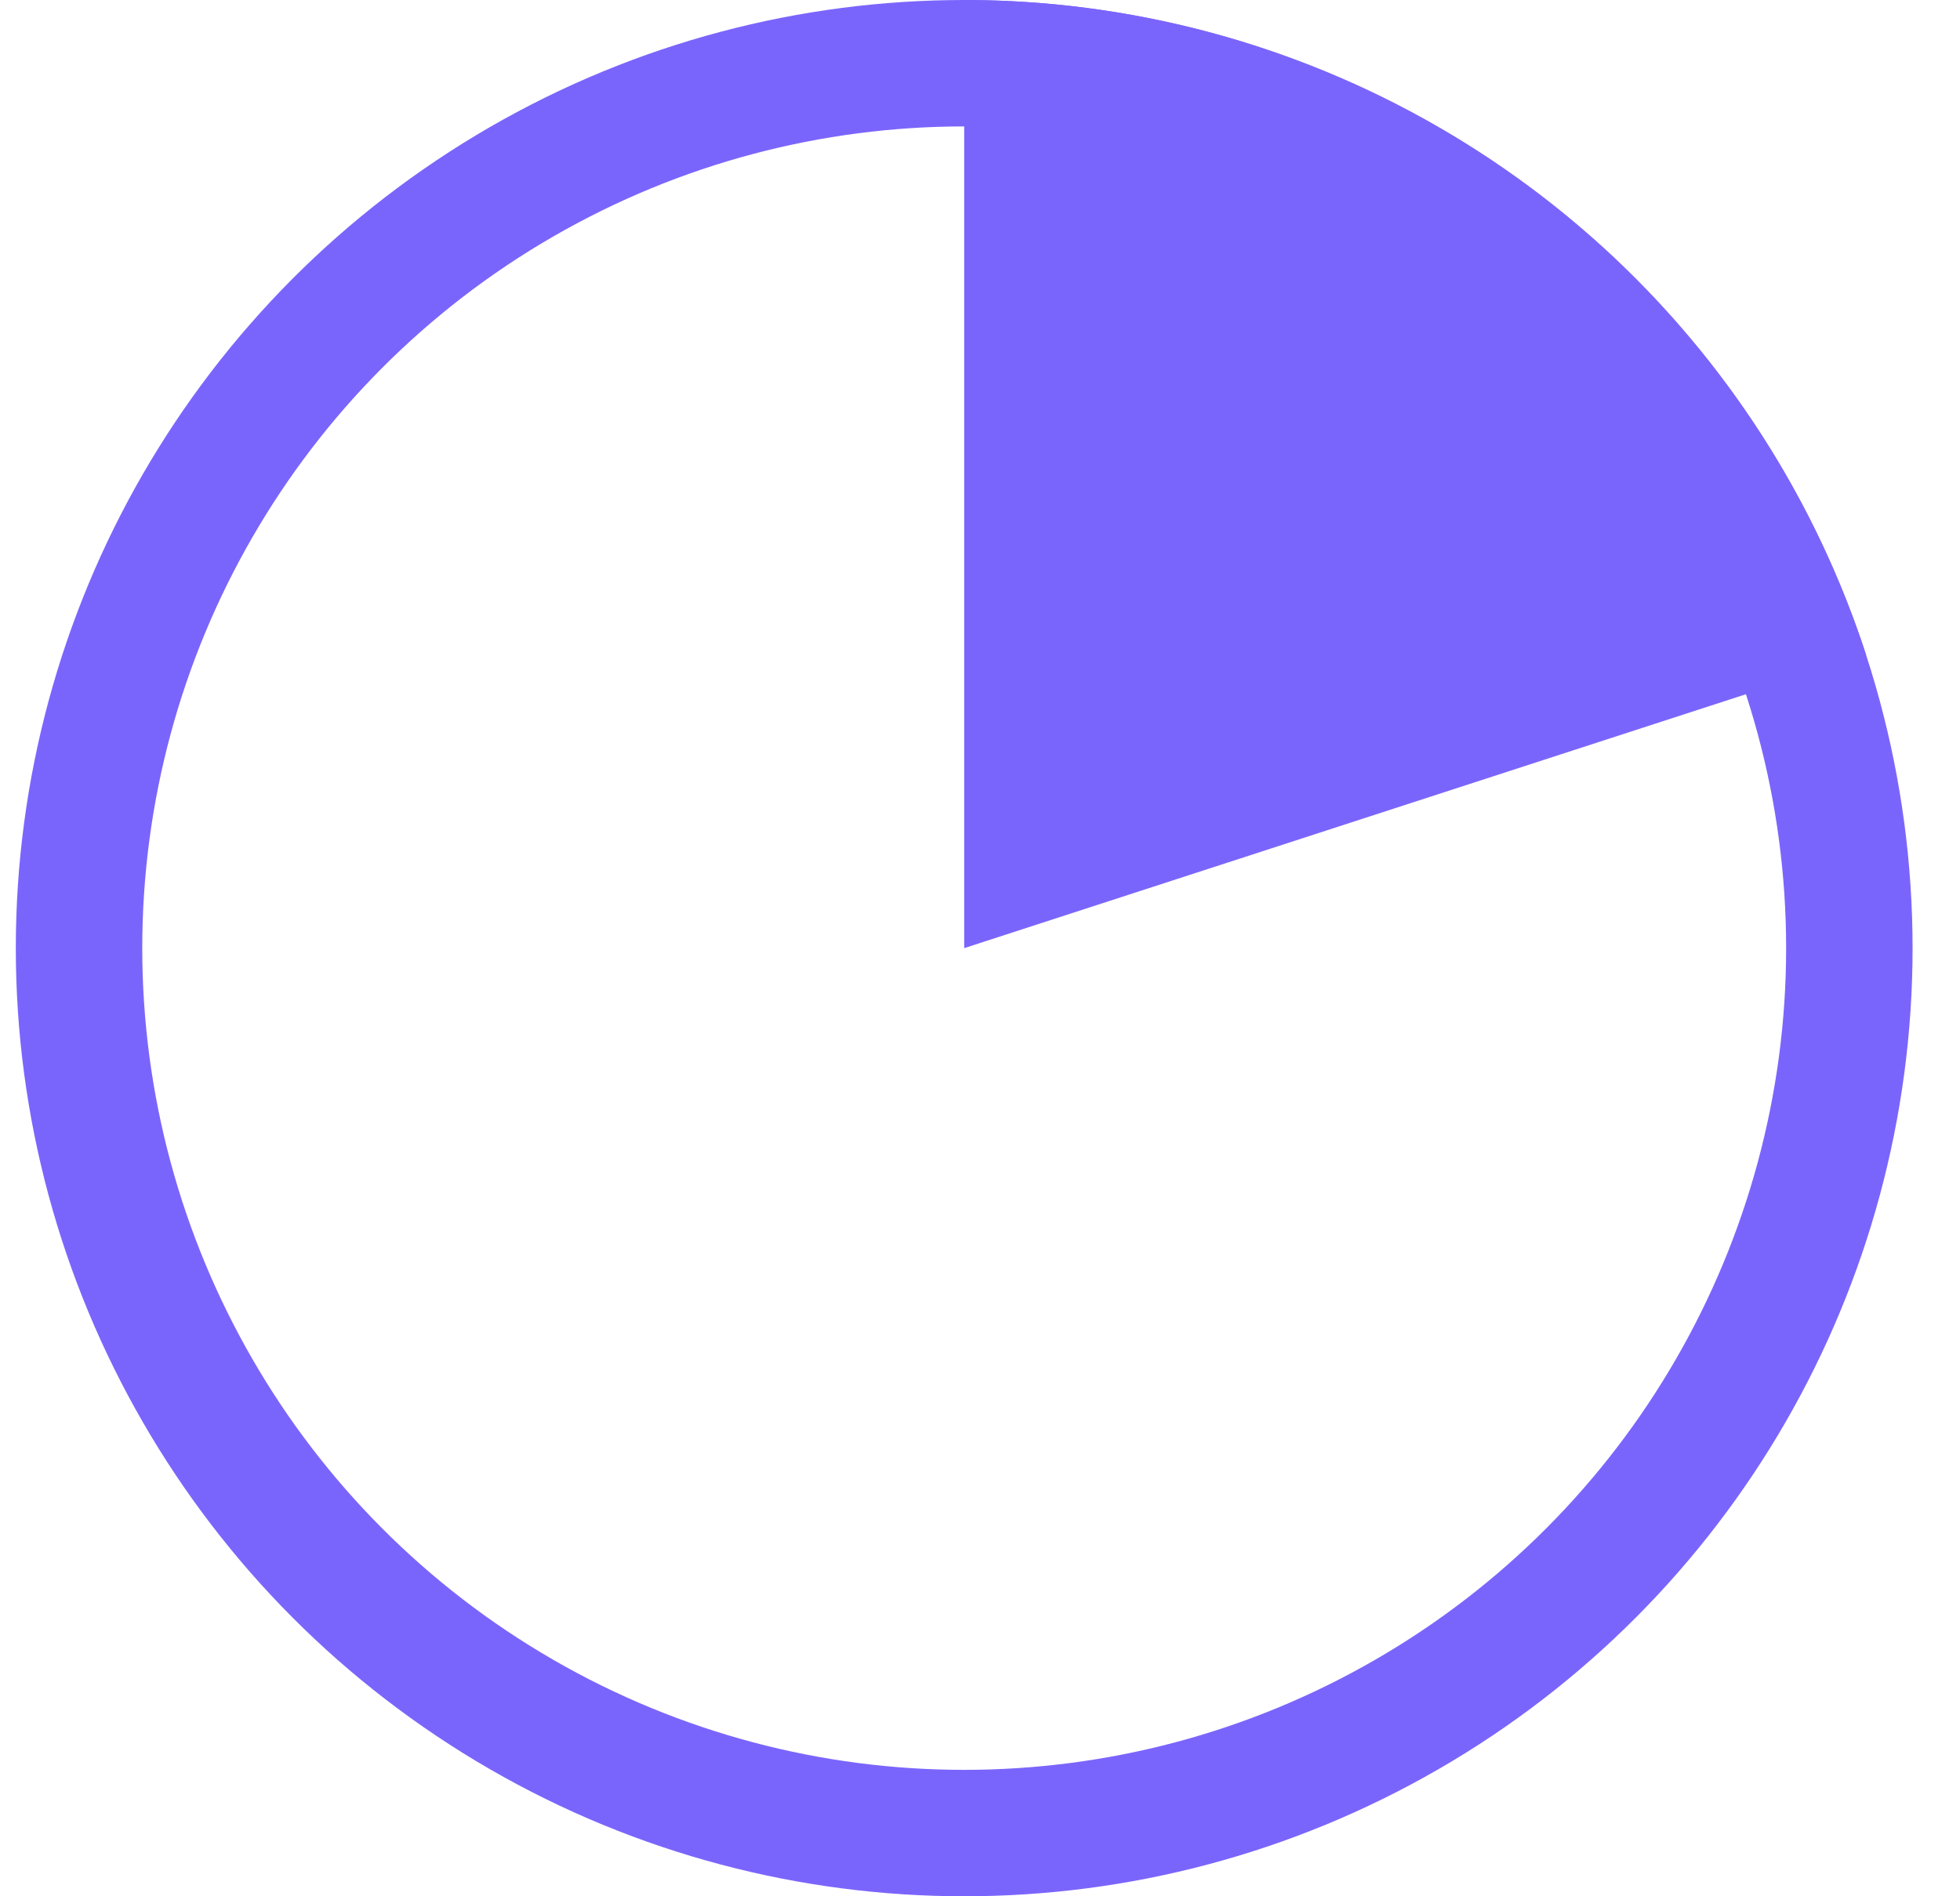 <svg width="31" height="30" viewBox="0 0 31 30" fill="none" xmlns="http://www.w3.org/2000/svg">
<g id="Group 1">
<path id="Ellipse 1" d="M15.25 3.99357e-06C18.418 4.03134e-06 21.504 1.003 24.067 2.865C26.63 4.727 28.537 7.352 29.516 10.365L15.25 15L15.25 3.99357e-06Z" fill="#7A65FC"/>
<circle id="Ellipse 2" cx="15.25" cy="15" r="14" transform="rotate(180 15.25 15)" stroke="#7A65FC" stroke-width="2"/>
</g>
</svg>
